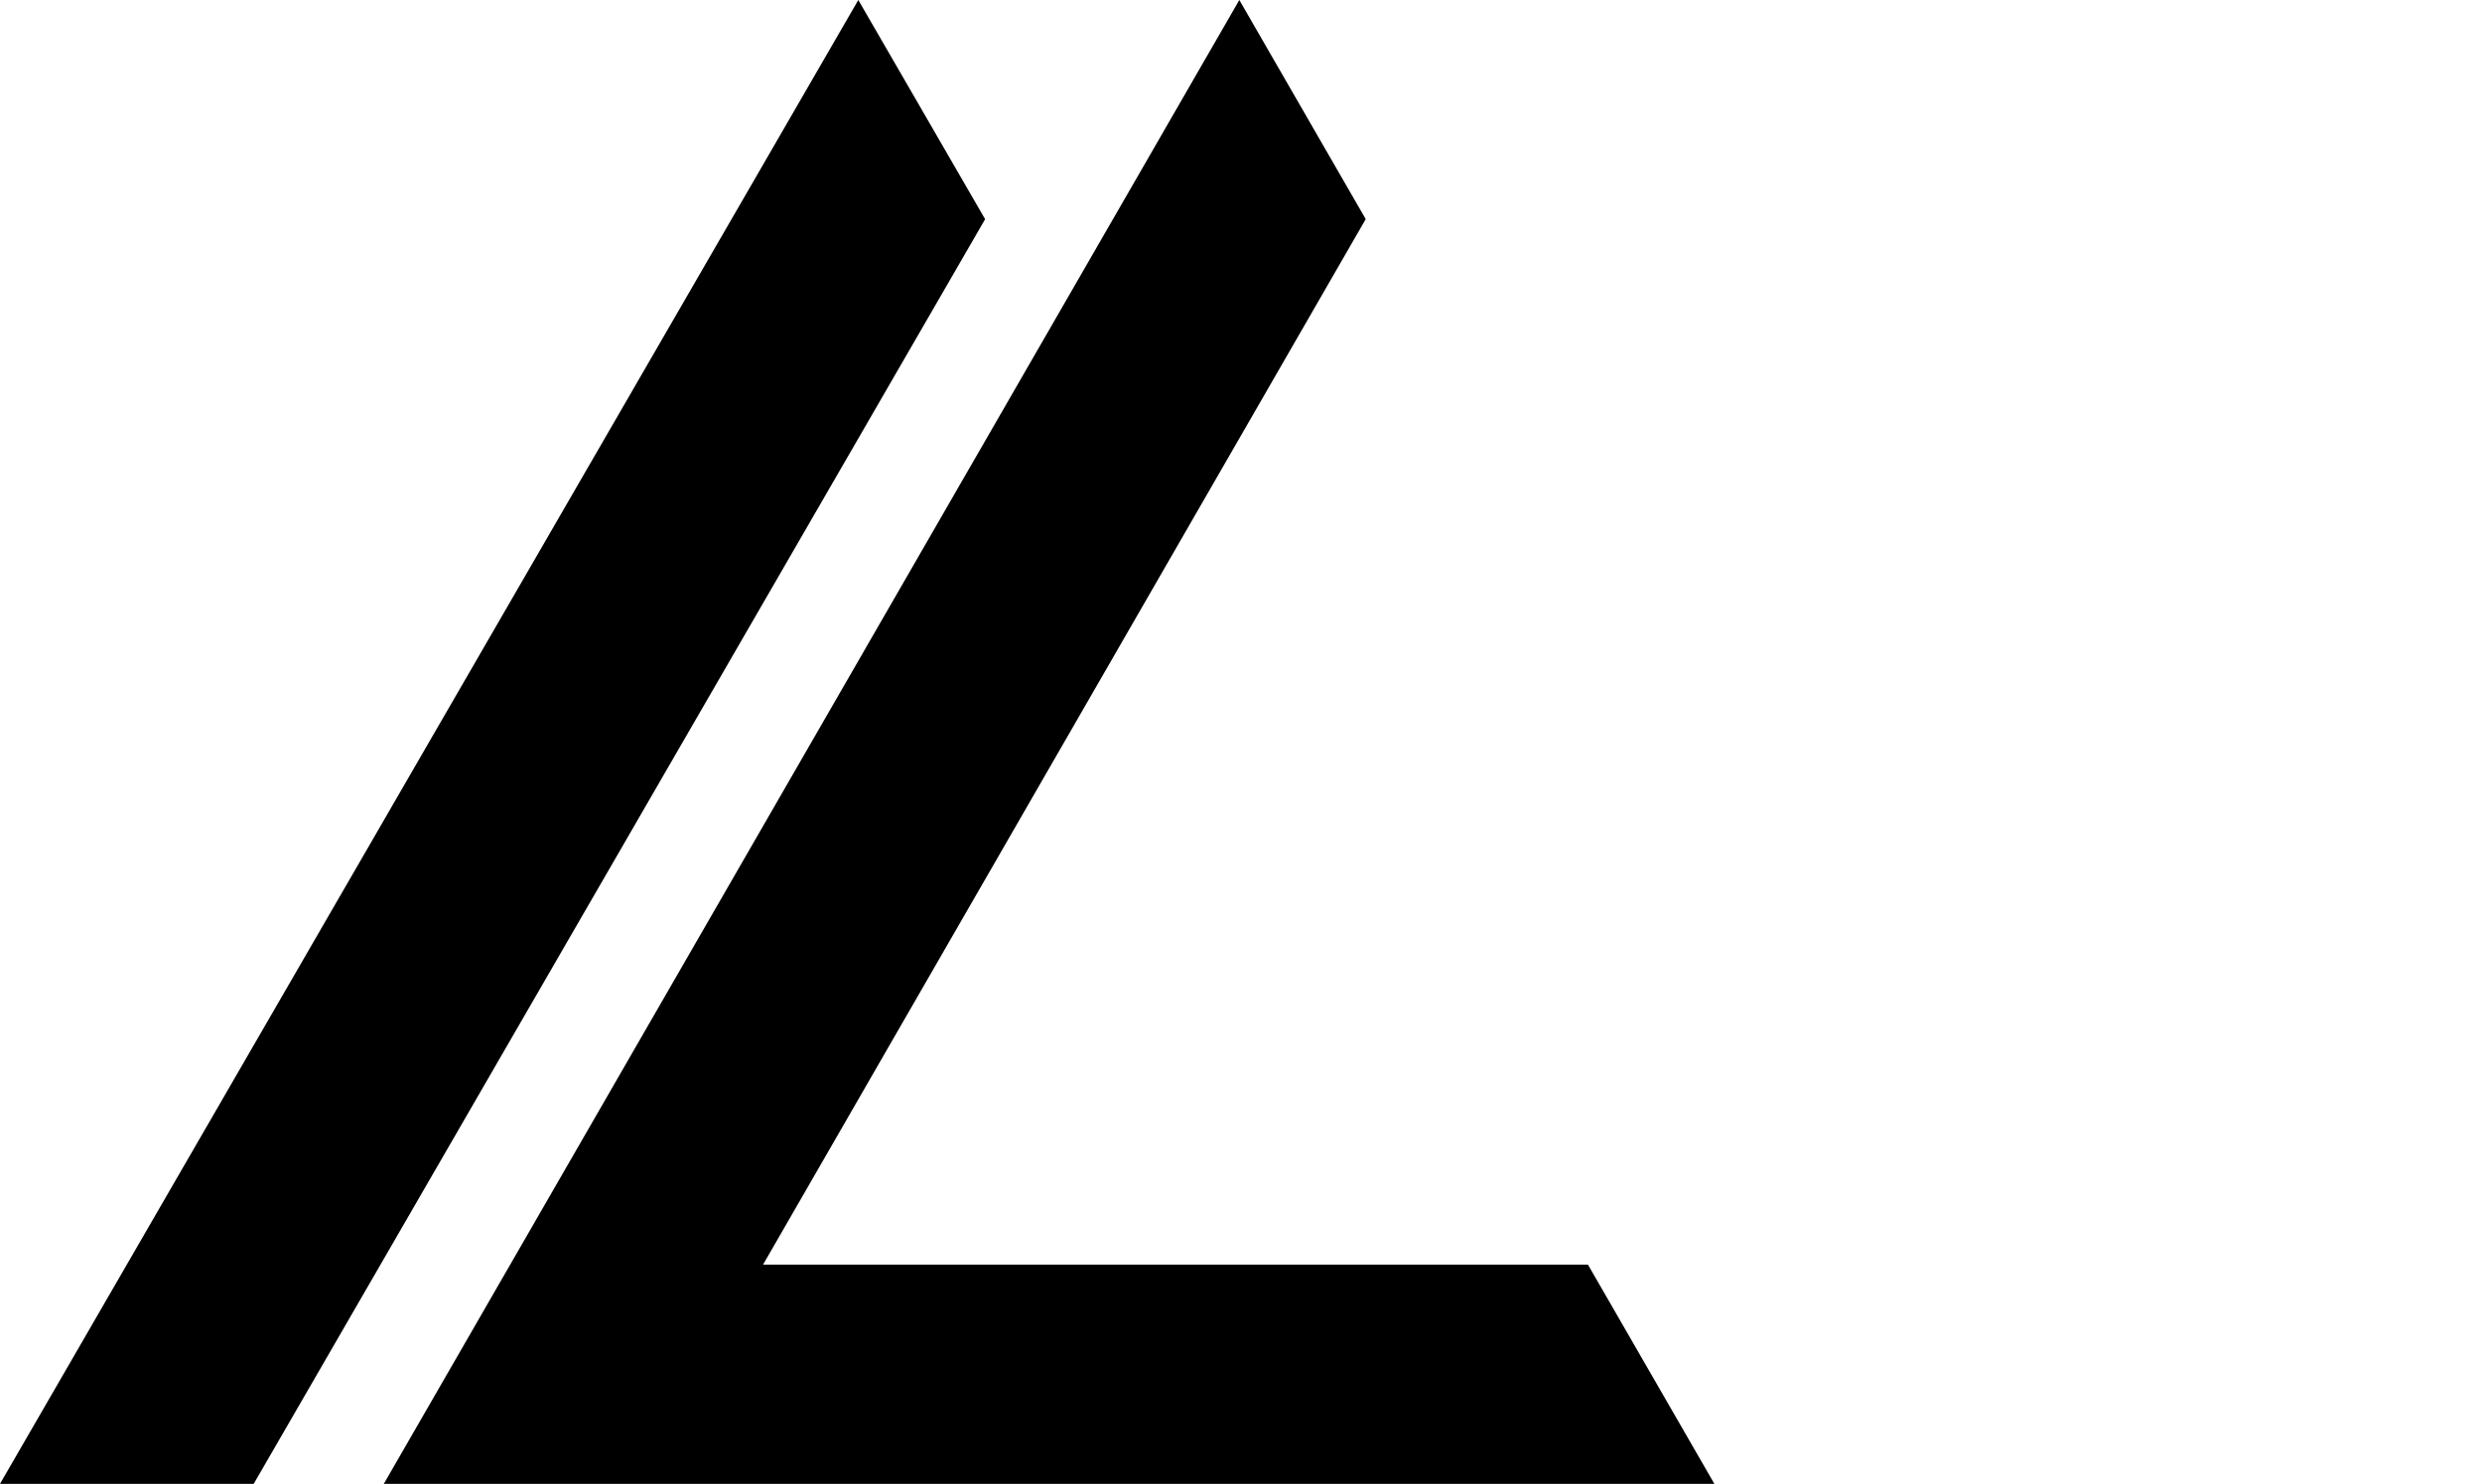 <svg className="h-6 w-auto fill-current text-indigo-600" viewBox="0 0 194 116" xmlns="http://www.w3.org/2000/svg">
    <g fillRule="evenodd">
        <path d="M96.869 0L30 116h104l-9.88-17.134H59.64l47.109-81.736zM0 116h19.831L77 17.135 67.088 0z" />
    </g>
</svg>
